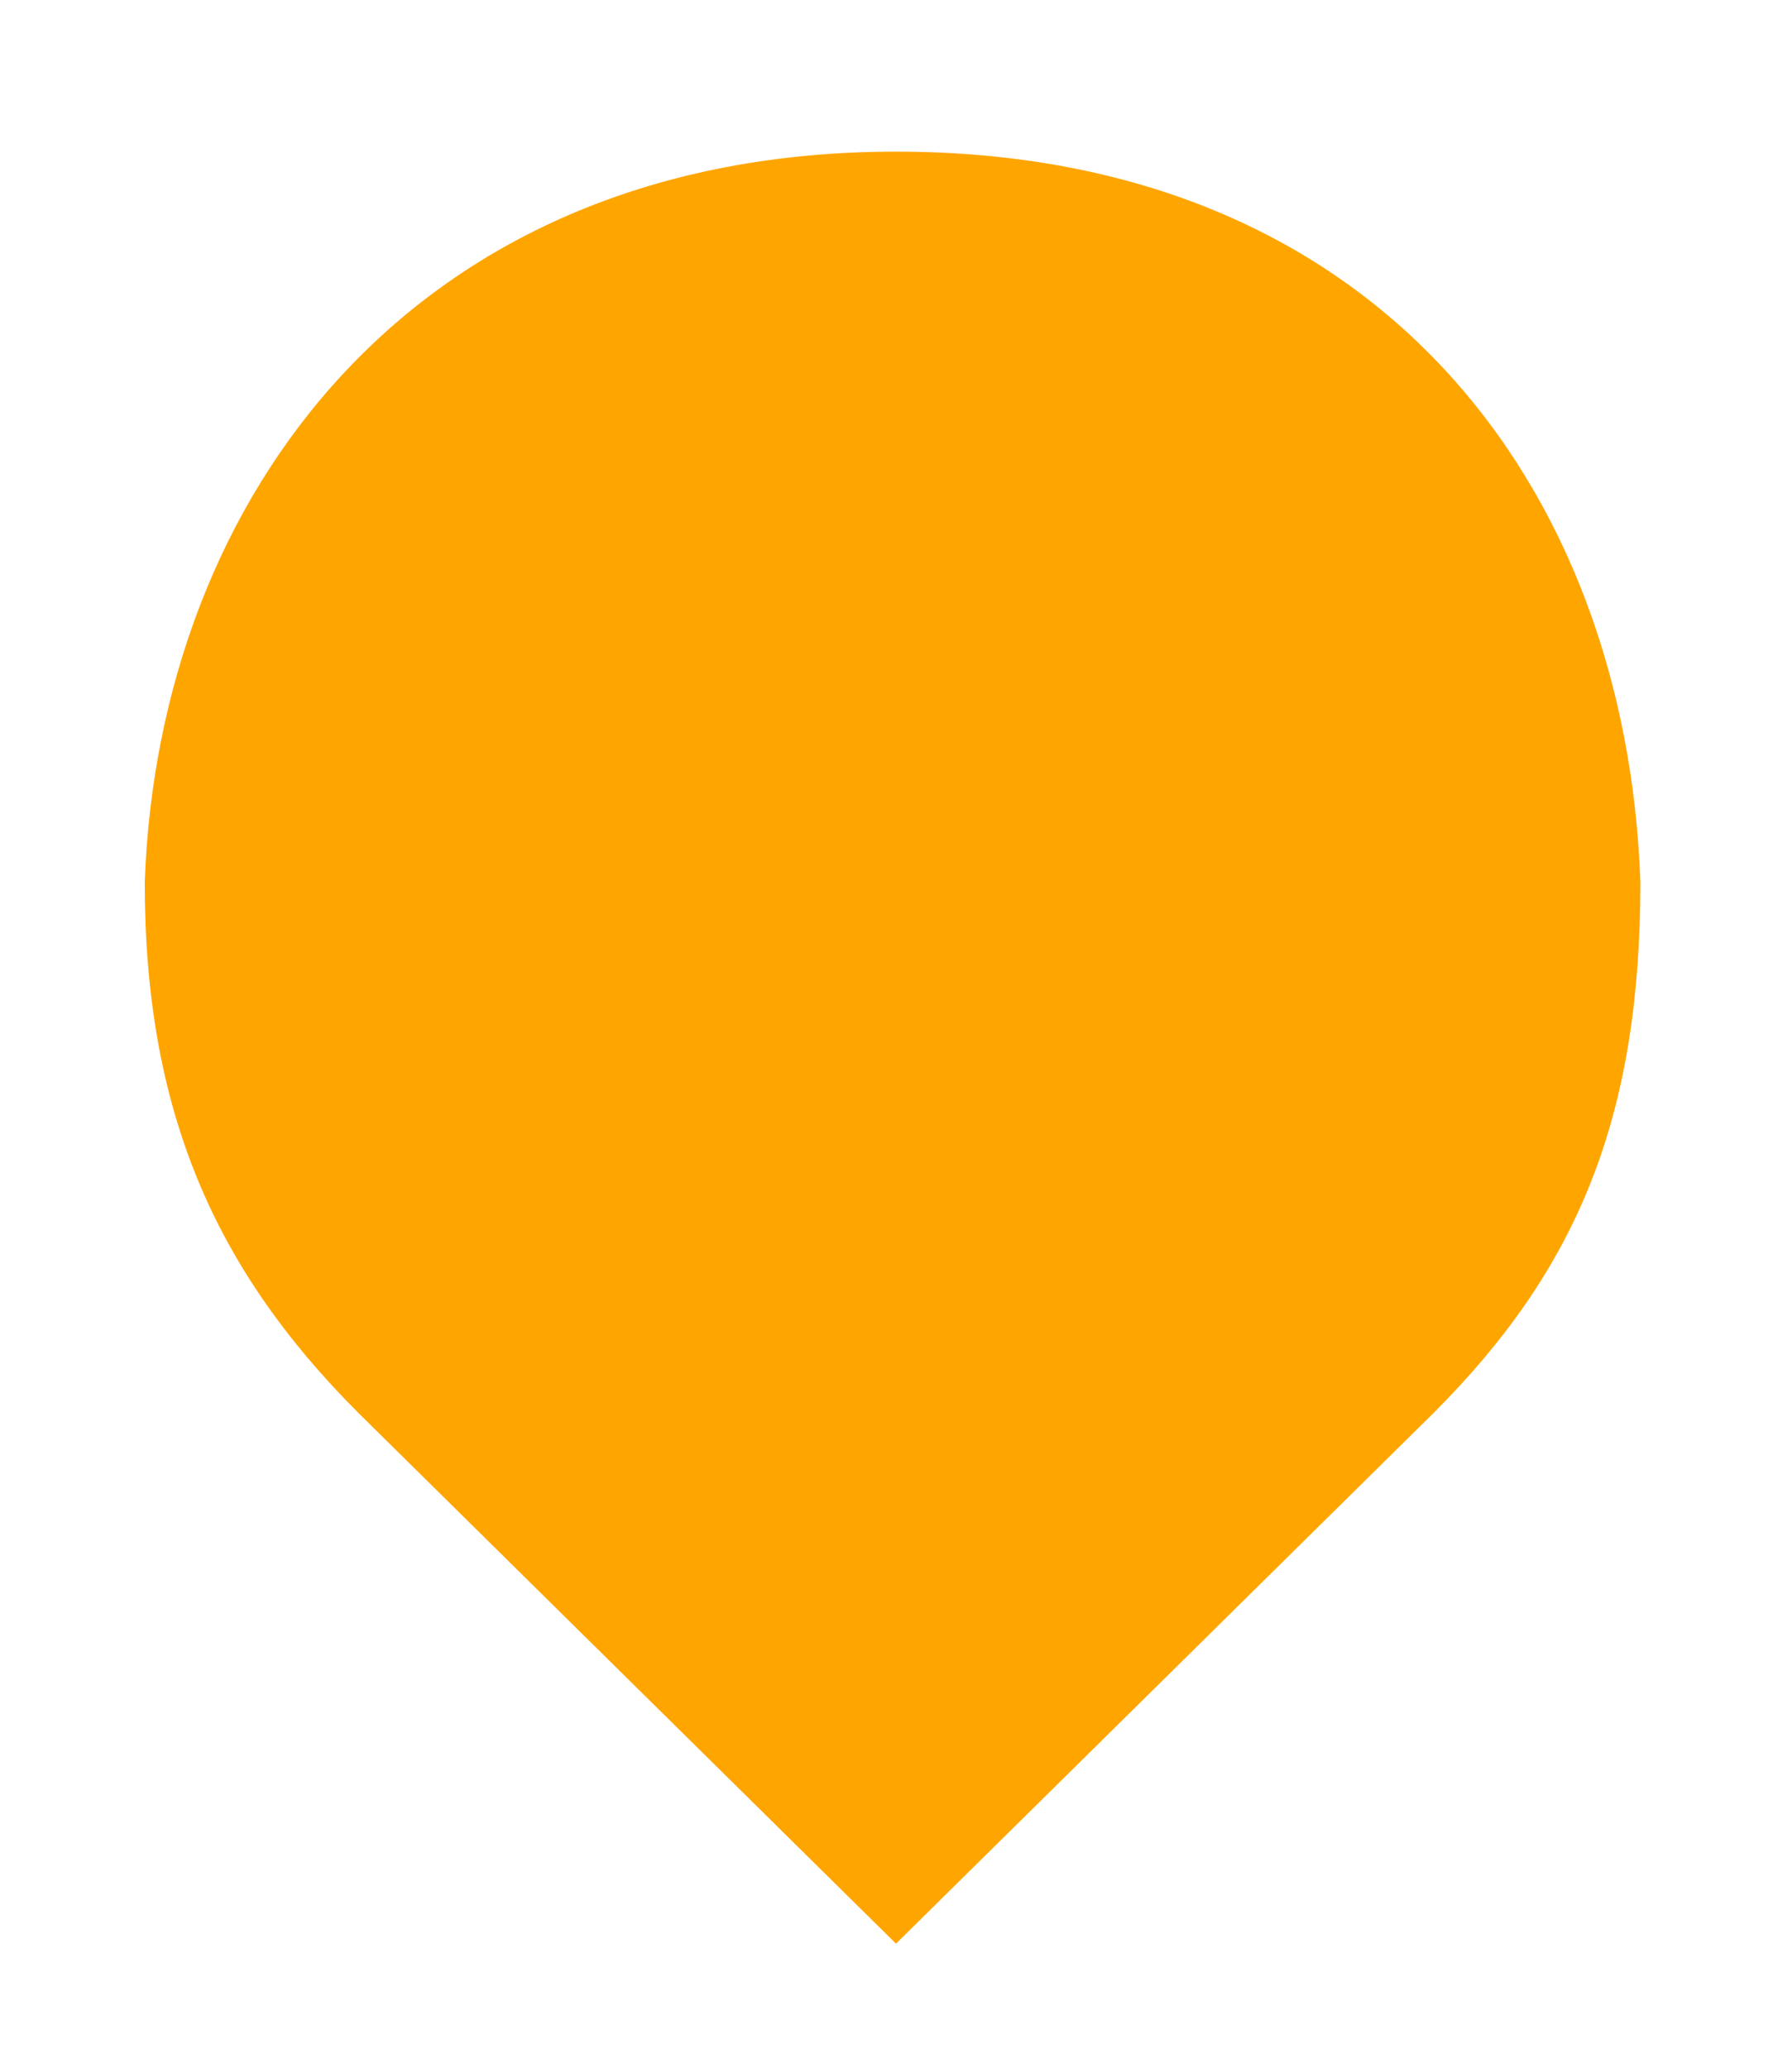 <svg xmlns="http://www.w3.org/2000/svg" width="26px" height="30px" >
        <path d="M 13 2.2 C 6 2.2 2.3 7.2 2.1 12.8 C 2.1 16.1 3.1 18.4 5.2 20.5 L 13 28.2 L 20.8 20.5 C 22.9 18.4 23.8 16.2 23.8 12.8 C 23.6 7.07 20 2.2 13 2.2 Z" fill="orange"></path>
</svg>